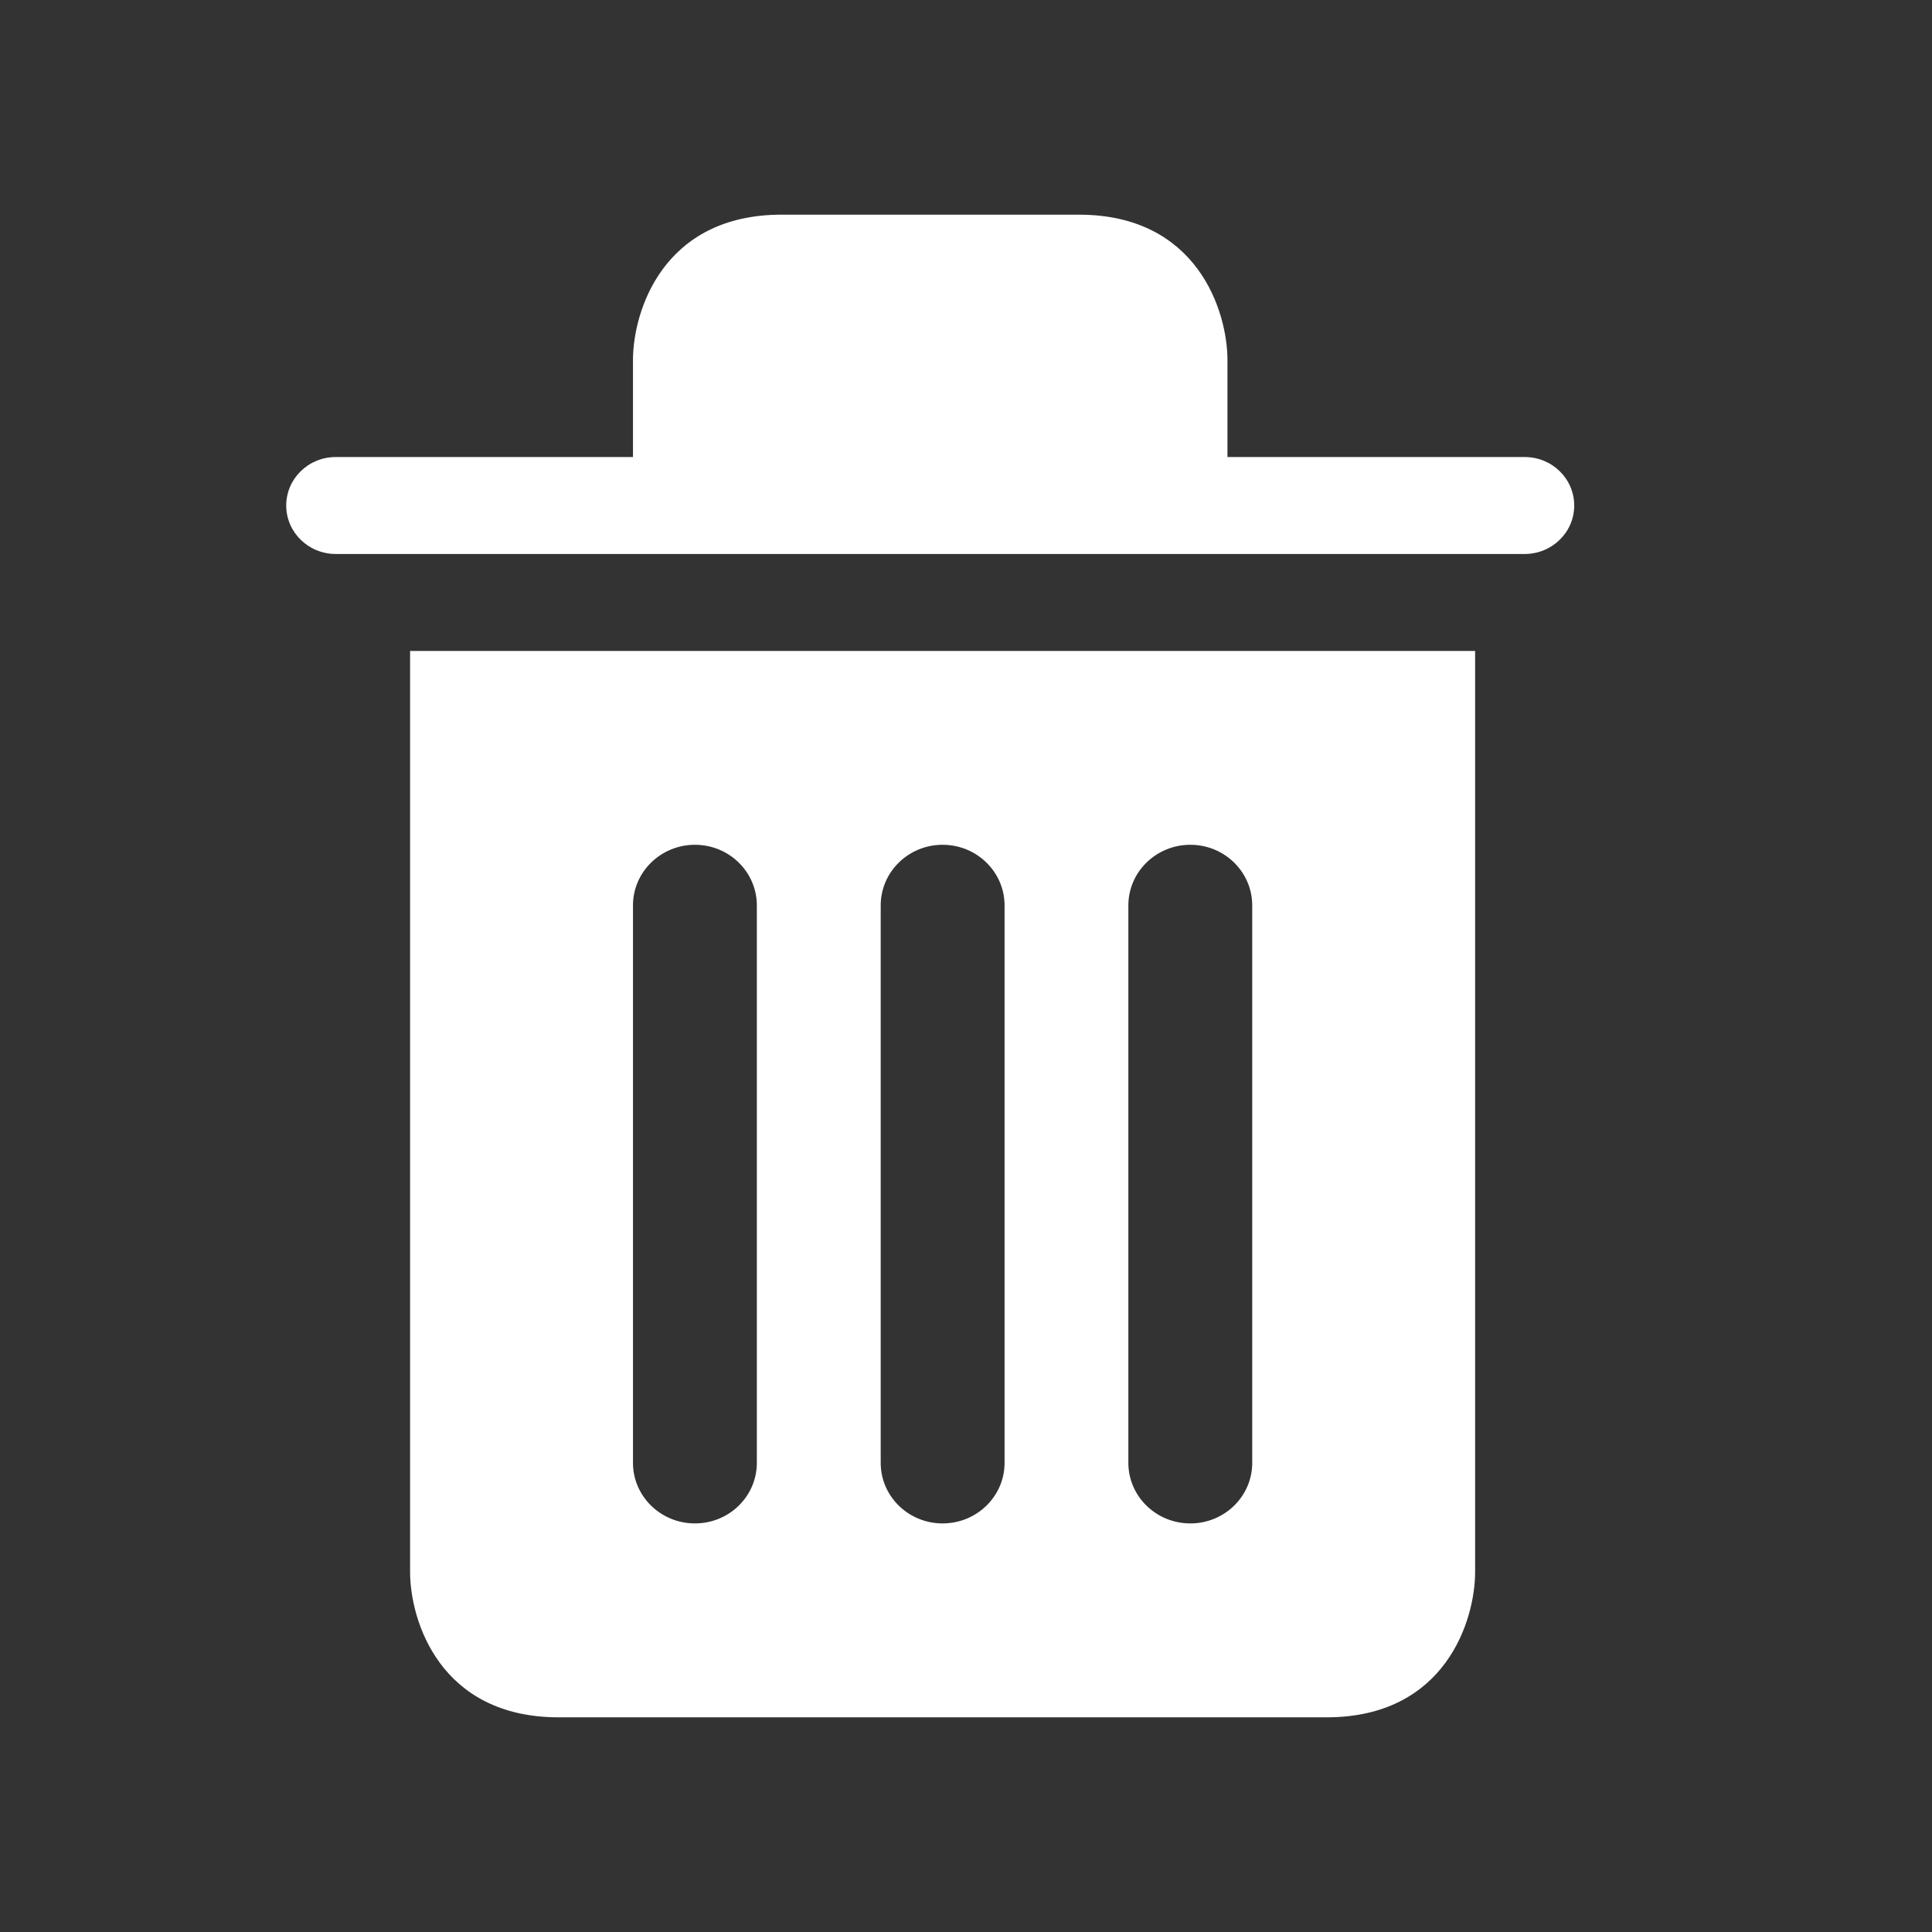 <svg width="22" height="22" viewBox="0 0 27 27" fill="none" xmlns="http://www.w3.org/2000/svg">
    <rect x="0" y="0" width="27" height="27" fill="#333333" stroke="none"/>
    <path fill-rule="evenodd" clip-rule="evenodd"
          d="M5.731 9.097V21.968C5.731 22.645 6.146 24 7.808 24H18.538C20.2 24 20.615 22.645 20.615 21.968V9.097H5.731ZM10.577 20.444V12.653C10.577 12.186 10.19 11.806 9.712 11.806C9.234 11.806 8.846 12.186 8.846 12.653V20.444C8.846 20.911 9.234 21.29 9.712 21.29C10.19 21.29 10.577 20.911 10.577 20.444ZM14.039 20.444V12.653C14.039 12.186 13.651 11.806 13.173 11.806C12.695 11.806 12.308 12.186 12.308 12.653V20.444C12.308 20.911 12.695 21.29 13.173 21.29C13.651 21.29 14.039 20.911 14.039 20.444ZM17.5 20.444V12.653C17.5 12.186 17.113 11.806 16.635 11.806C16.157 11.806 15.769 12.186 15.769 12.653V20.444C15.769 20.911 16.157 21.29 16.635 21.29C17.113 21.29 17.5 20.911 17.5 20.444Z"
          fill="white"/>
    <path d="M8.846 6.387V5.032C8.846 4.355 9.262 3 10.923 3H15.077C16.738 3 17.154 4.355 17.154 5.032V6.387H21.308C21.69 6.387 22 6.69 22 7.065C22 7.439 21.69 7.742 21.308 7.742H4.692C4.31 7.742 4 7.439 4 7.065C4 6.69 4.31 6.387 4.692 6.387H8.846Z"
          fill="white"/>
</svg>
